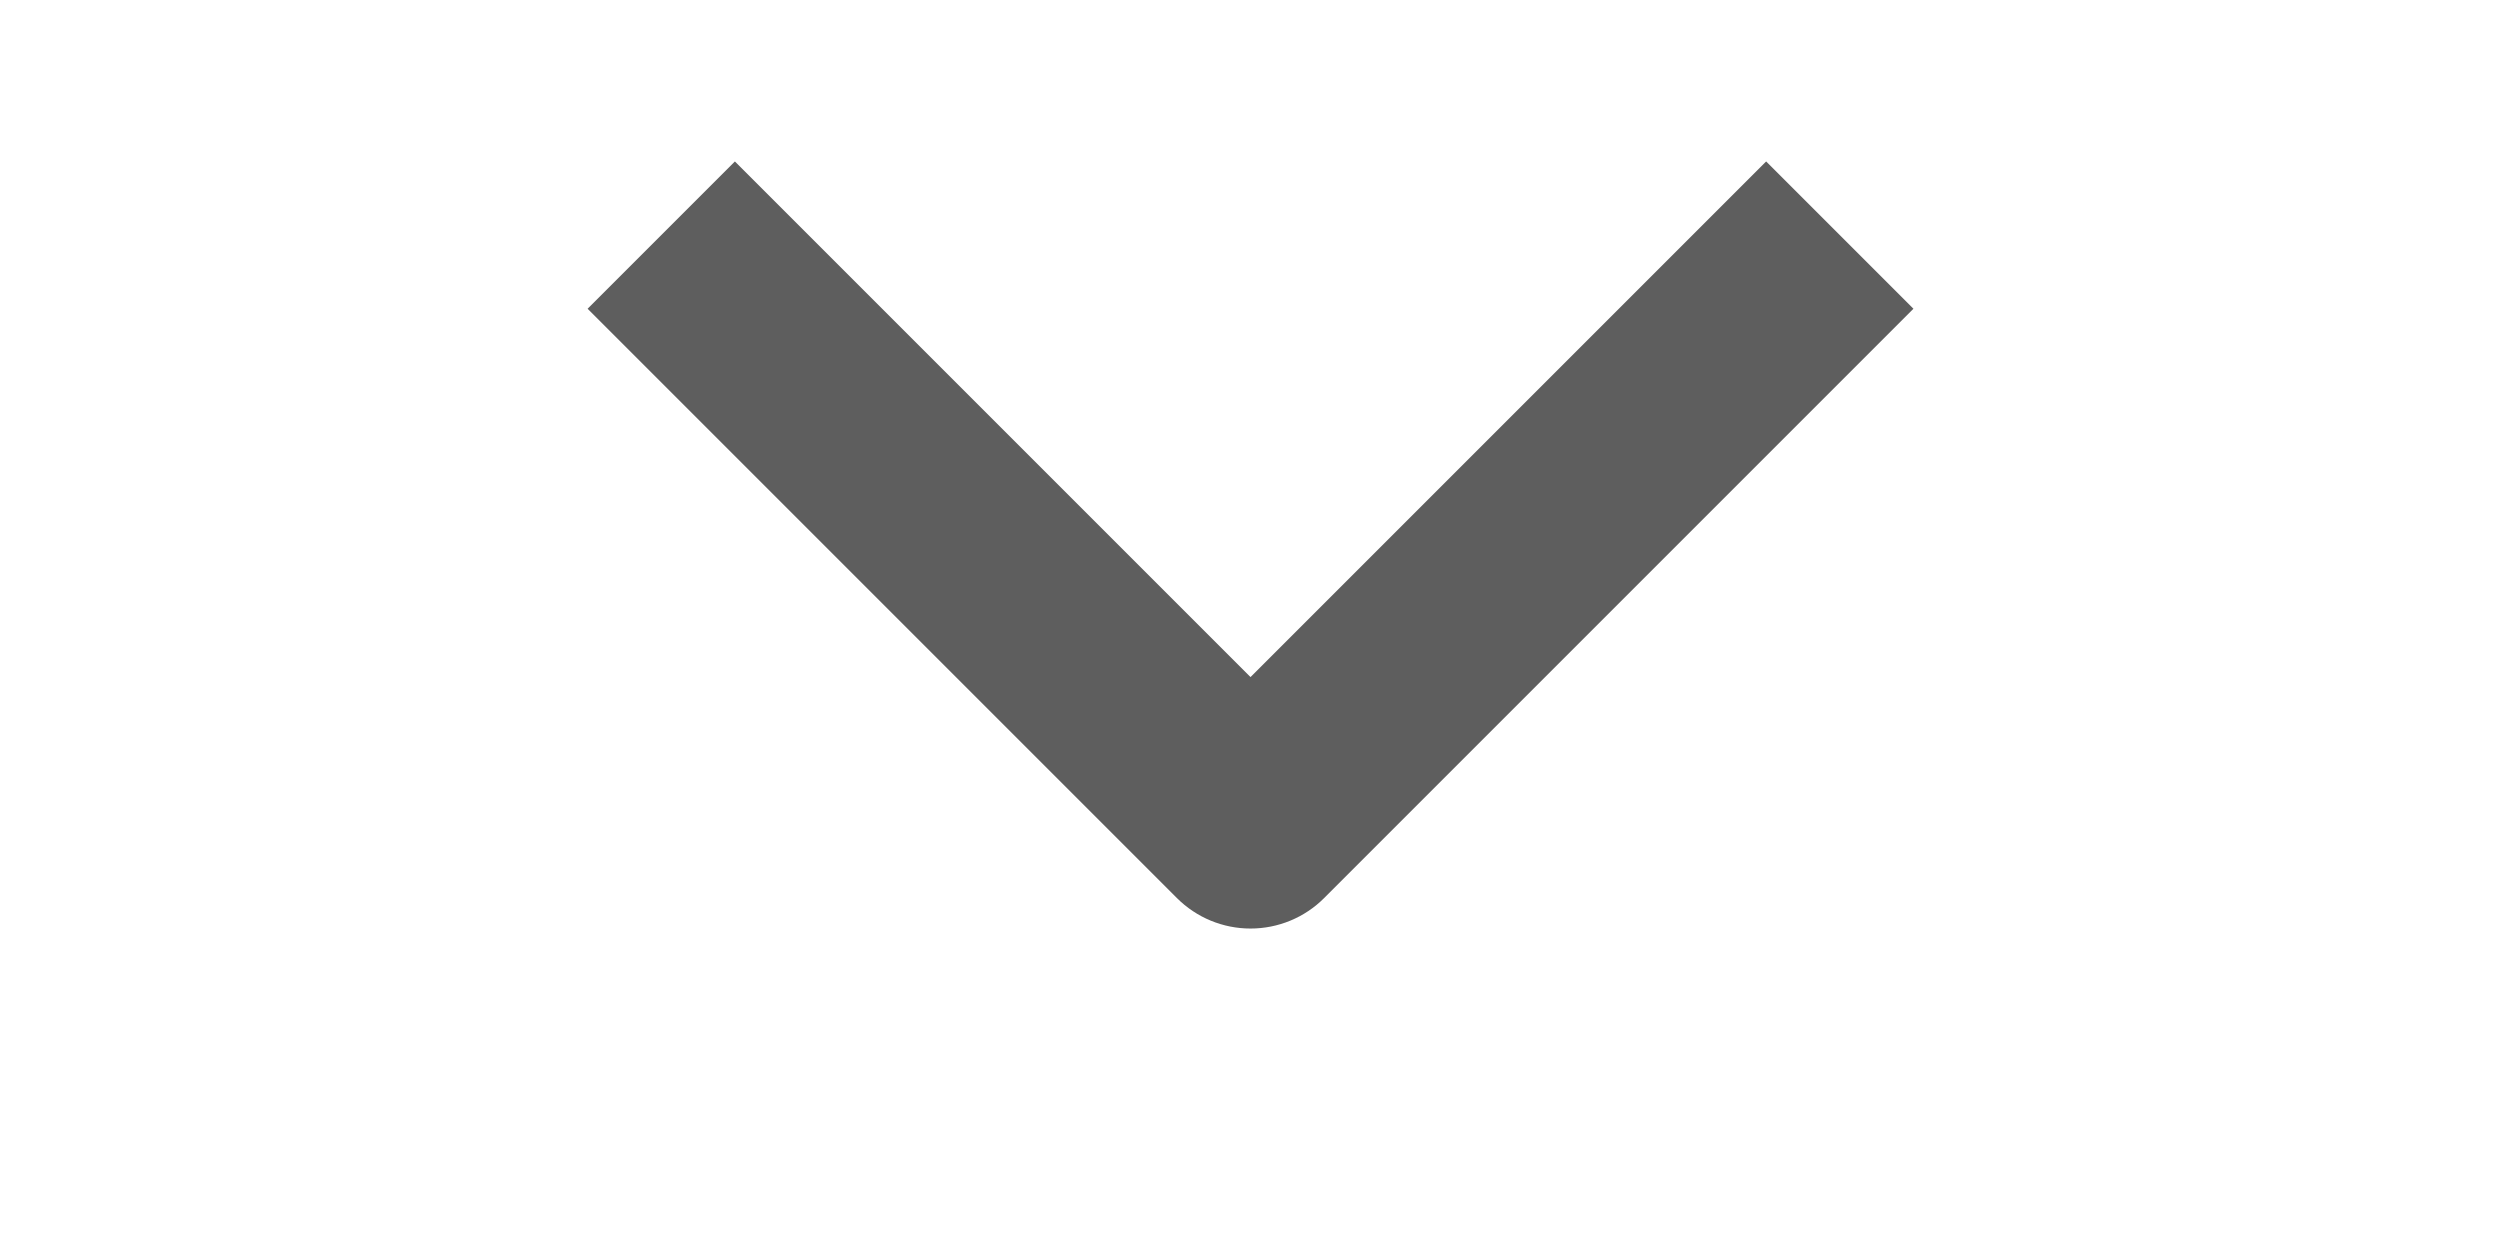 <svg width="24" height="12" viewBox="0 0 24 12" fill="none" xmlns="http://www.w3.org/2000/svg">
<g clip-path="url(#clip0_1191_324)">
<path fill-rule="evenodd" clip-rule="evenodd" d="M11.298 8.621L5.641 2.964L7.055 1.55L12.005 6.5L16.955 1.55L18.369 2.964L12.712 8.621C12.525 8.809 12.27 8.914 12.005 8.914C11.74 8.914 11.486 8.809 11.298 8.621Z" fill="#5E5E5E"/>
</g>
<defs>
<clipPath id="clip0_1191_324">
<rect width="12" height="24" fill="white" transform="matrix(0 -1 1 0 0 12)"/>
</clipPath>
</defs>
</svg>
